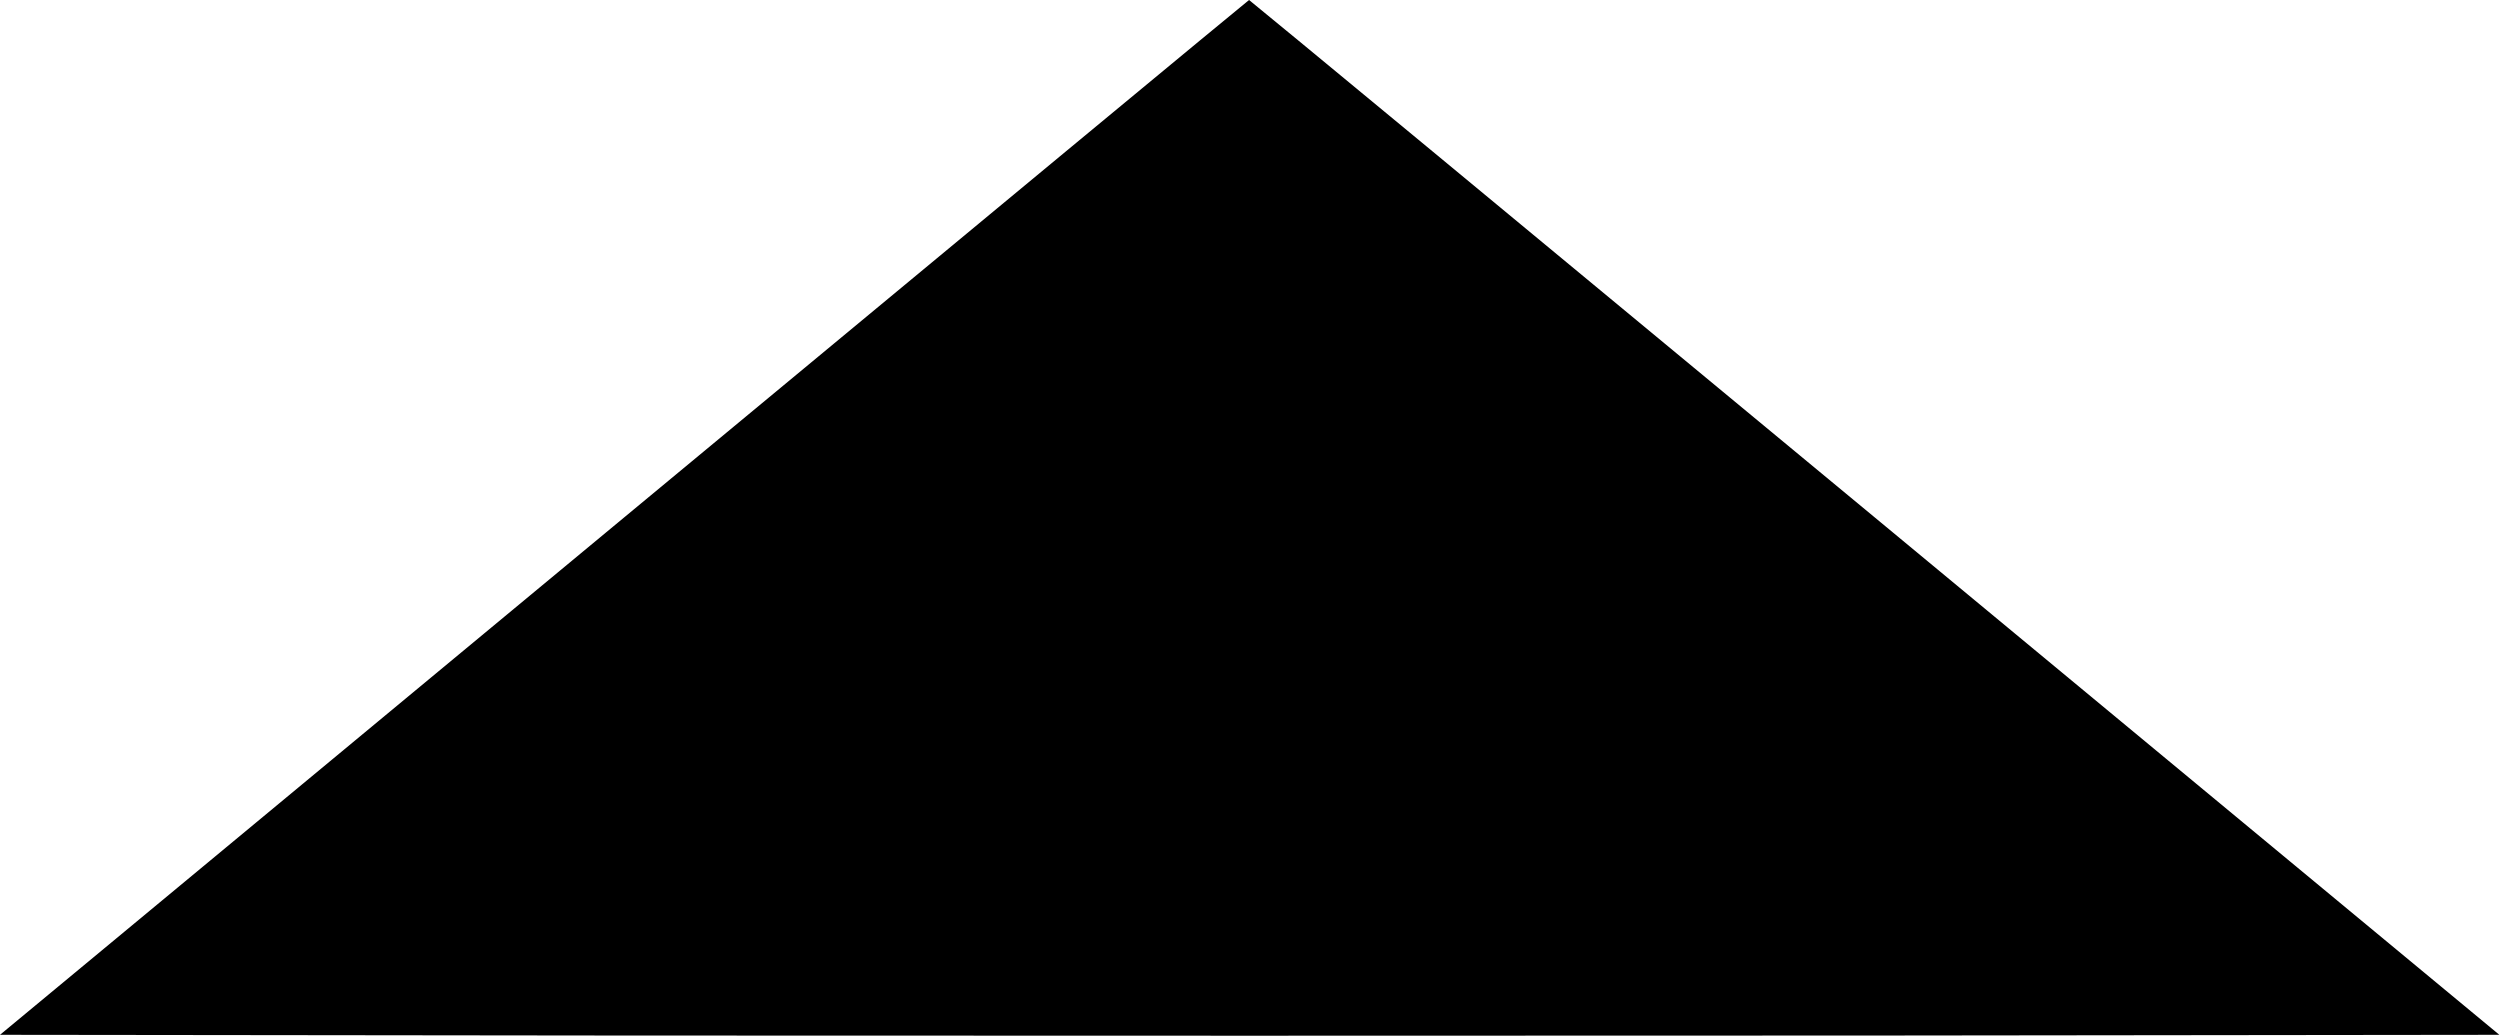 <svg width="210" height="87" viewBox="0 0 210 87" fill="none" xmlns="http://www.w3.org/2000/svg">
<path d="M52.43 43.462L0 86.924L52.471 86.985C81.344 87.005 128.58 87.005 157.453 86.985L209.944 86.924L157.453 43.442C128.6 19.54 104.942 -0.02 104.921 0C104.881 0 81.263 19.56 52.43 43.462Z" fill="black"/>
</svg>
